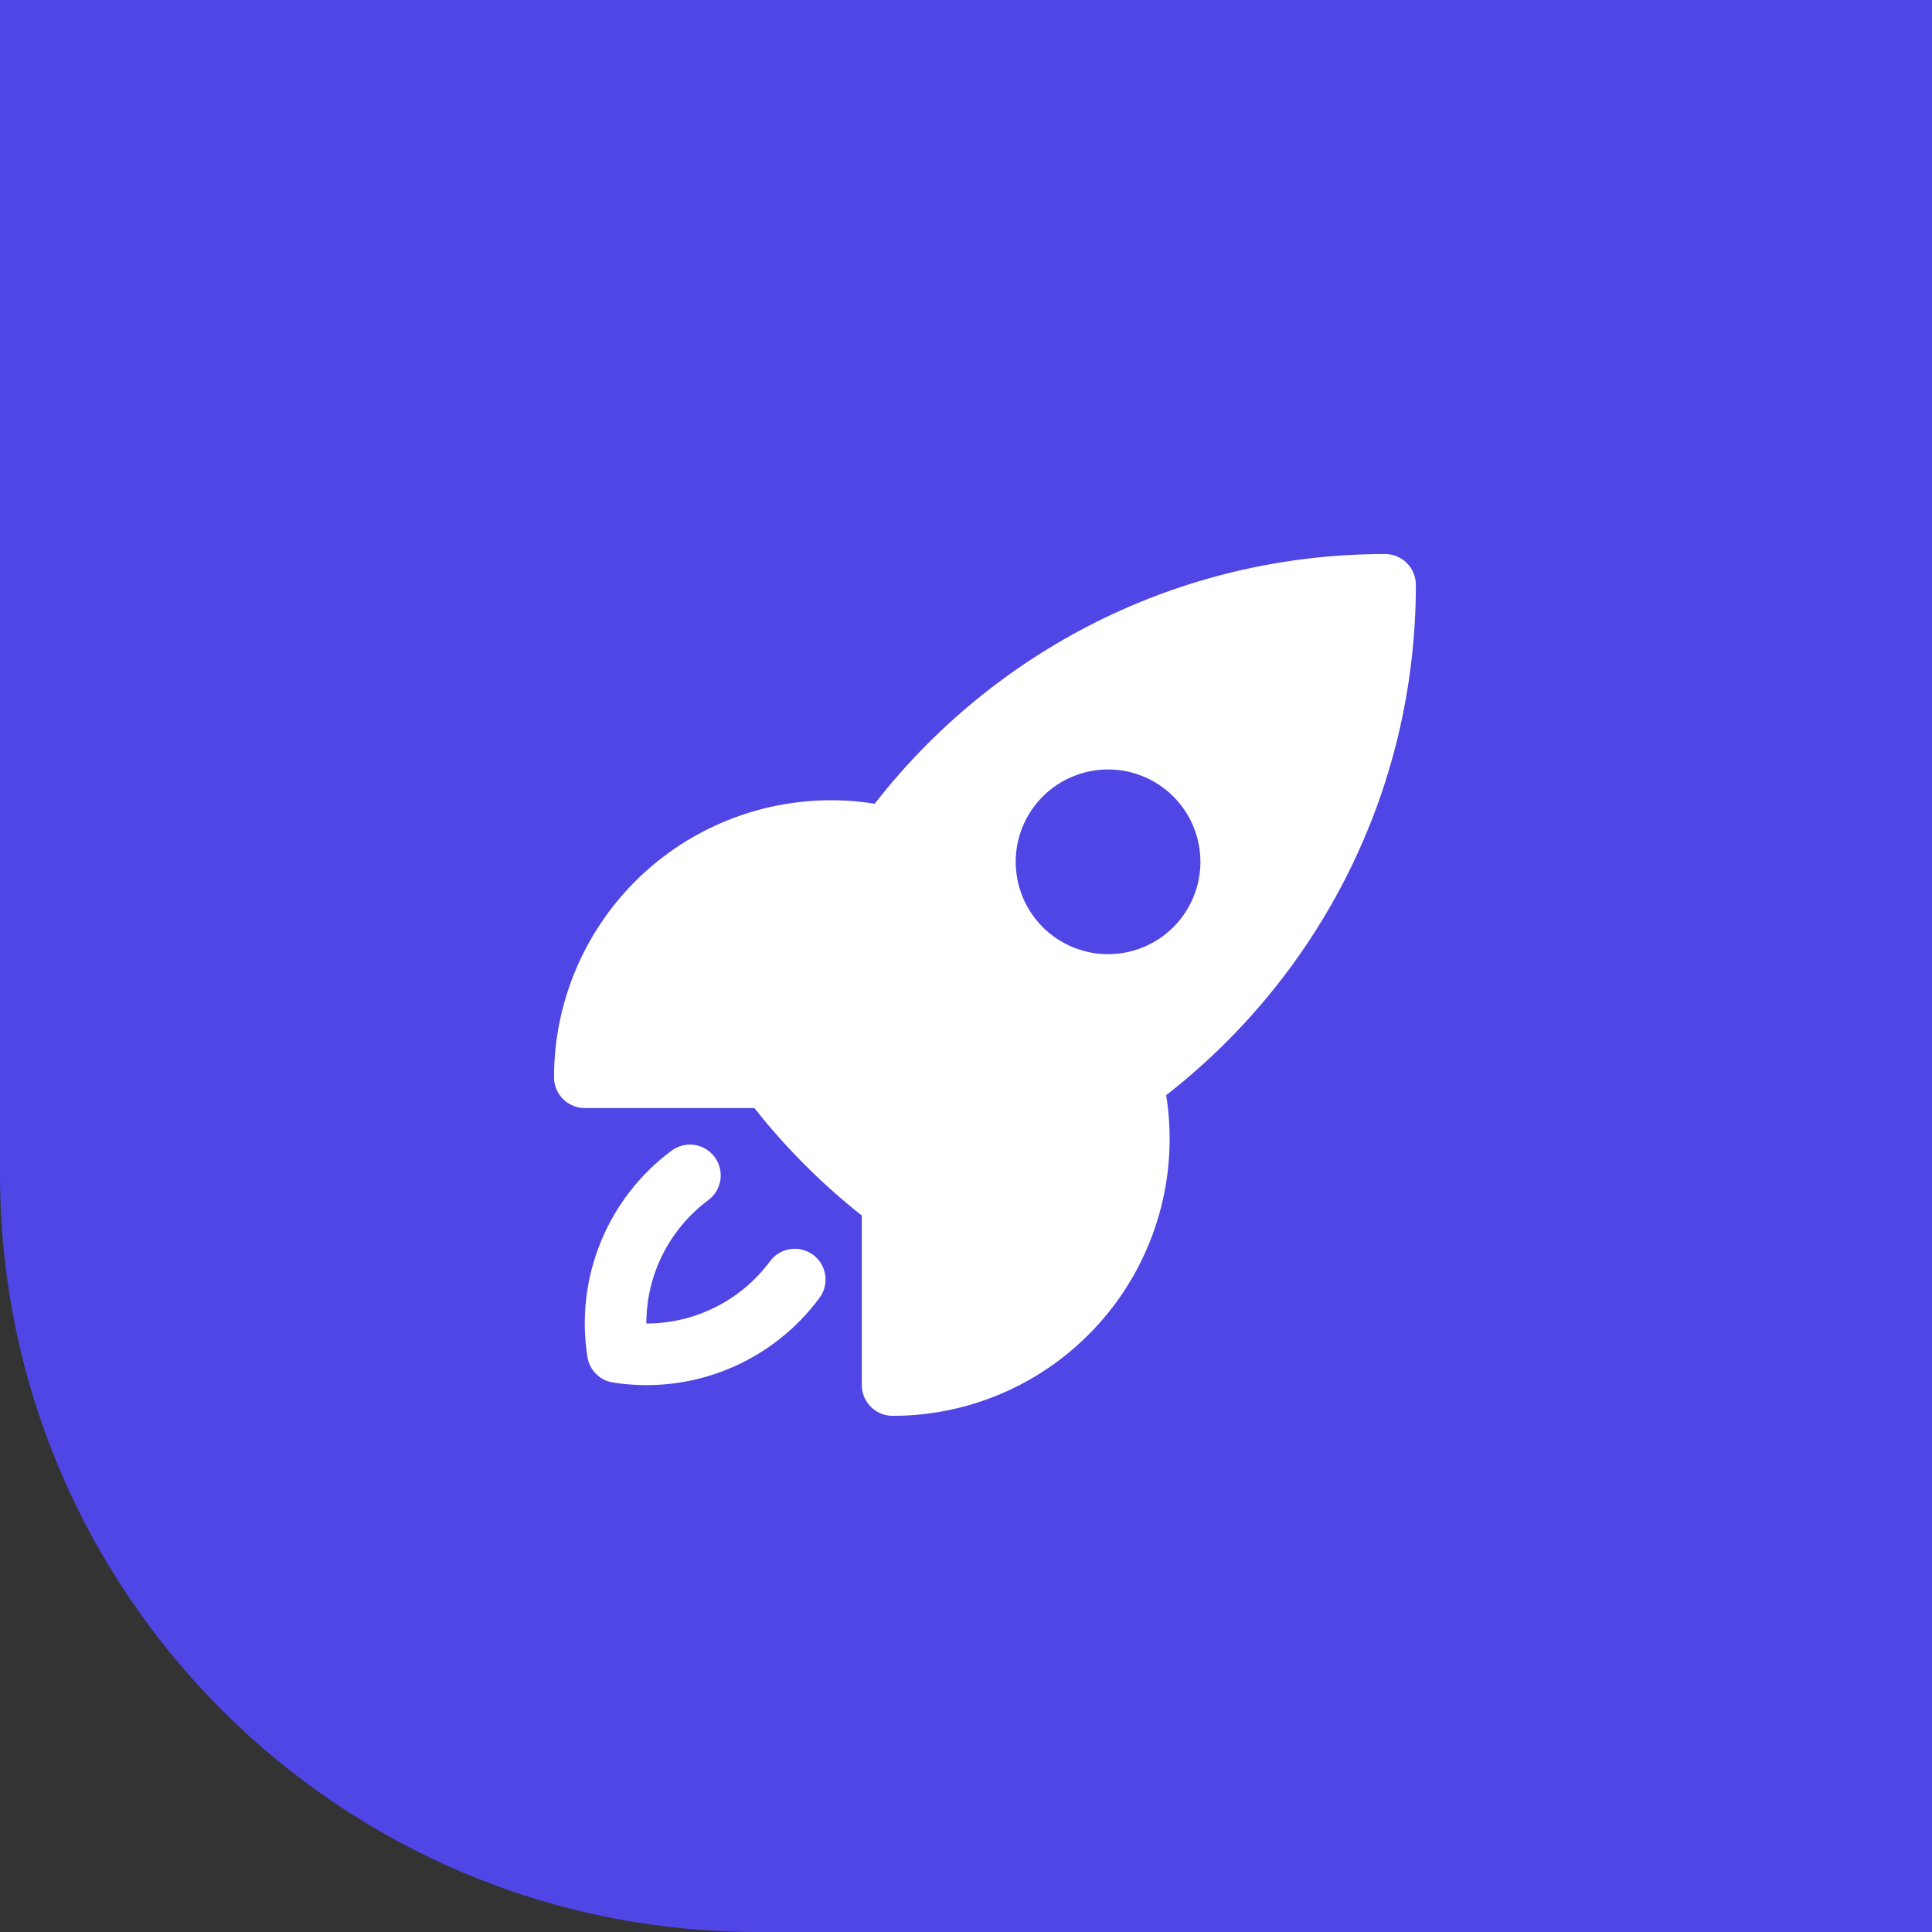 <svg width="51" height="51" viewBox="0 0 51 51" fill="none" xmlns="http://www.w3.org/2000/svg">
<rect x="0" y="0" width="51" height="51" fill="#333333" stroke="none"/>
<path d="M0 0H51V51H20C8.954 51 0 42.046 0 31V0Z" fill="#4F46E5"/>
<path fill-rule="evenodd" clip-rule="evenodd" d="M23.091 21.216C26.211 17.207 31.086 14.625 36.562 14.625C36.778 14.625 36.985 14.711 37.137 14.863C37.289 15.015 37.375 15.222 37.375 15.438C37.375 20.915 34.793 25.789 30.784 28.91C30.951 29.954 30.889 31.023 30.603 32.041C30.316 33.059 29.813 34.004 29.126 34.808C28.44 35.613 27.587 36.259 26.626 36.703C25.666 37.146 24.62 37.375 23.562 37.375C23.347 37.375 23.14 37.289 22.988 37.137C22.836 36.985 22.75 36.778 22.75 36.562V32.087C21.697 31.256 20.745 30.303 19.914 29.25H15.438C15.222 29.25 15.015 29.164 14.863 29.012C14.711 28.86 14.625 28.653 14.625 28.438C14.625 27.38 14.854 26.334 15.298 25.374C15.741 24.413 16.387 23.56 17.192 22.873C17.997 22.187 18.941 21.683 19.96 21.397C20.978 21.111 22.047 21.049 23.091 21.216ZM29.25 20.312C28.604 20.312 27.983 20.569 27.526 21.026C27.069 21.483 26.812 22.104 26.812 22.75C26.812 23.396 27.069 24.017 27.526 24.474C27.983 24.931 28.604 25.188 29.25 25.188C29.896 25.188 30.517 24.931 30.974 24.474C31.431 24.017 31.688 23.396 31.688 22.75C31.688 22.104 31.431 21.483 30.974 21.026C30.517 20.569 29.896 20.312 29.25 20.312Z" fill="white"/>
<path d="M18.698 31.679C18.784 31.615 18.856 31.535 18.911 31.443C18.965 31.352 19.001 31.25 19.017 31.144C19.032 31.039 19.027 30.931 19 30.828C18.974 30.724 18.928 30.627 18.864 30.541C18.8 30.456 18.72 30.384 18.628 30.329C18.537 30.274 18.435 30.238 18.33 30.223C18.224 30.207 18.116 30.213 18.013 30.239C17.909 30.265 17.812 30.312 17.727 30.376C16.895 30.994 16.249 31.827 15.858 32.786C15.466 33.745 15.345 34.793 15.506 35.816C15.532 35.986 15.612 36.144 15.733 36.266C15.855 36.388 16.012 36.469 16.183 36.495C17.206 36.656 18.254 36.534 19.213 36.143C20.172 35.751 21.005 35.105 21.623 34.273C21.689 34.188 21.737 34.09 21.765 33.986C21.793 33.882 21.8 33.773 21.785 33.667C21.77 33.56 21.735 33.457 21.68 33.364C21.625 33.271 21.552 33.19 21.466 33.126C21.38 33.061 21.281 33.015 21.177 32.989C21.072 32.963 20.963 32.958 20.857 32.974C20.75 32.99 20.648 33.028 20.556 33.084C20.464 33.14 20.384 33.214 20.321 33.302C19.943 33.81 19.452 34.222 18.886 34.506C18.32 34.79 17.696 34.938 17.062 34.938C17.062 33.605 17.704 32.421 18.698 31.679Z" fill="white"/>
</svg>
